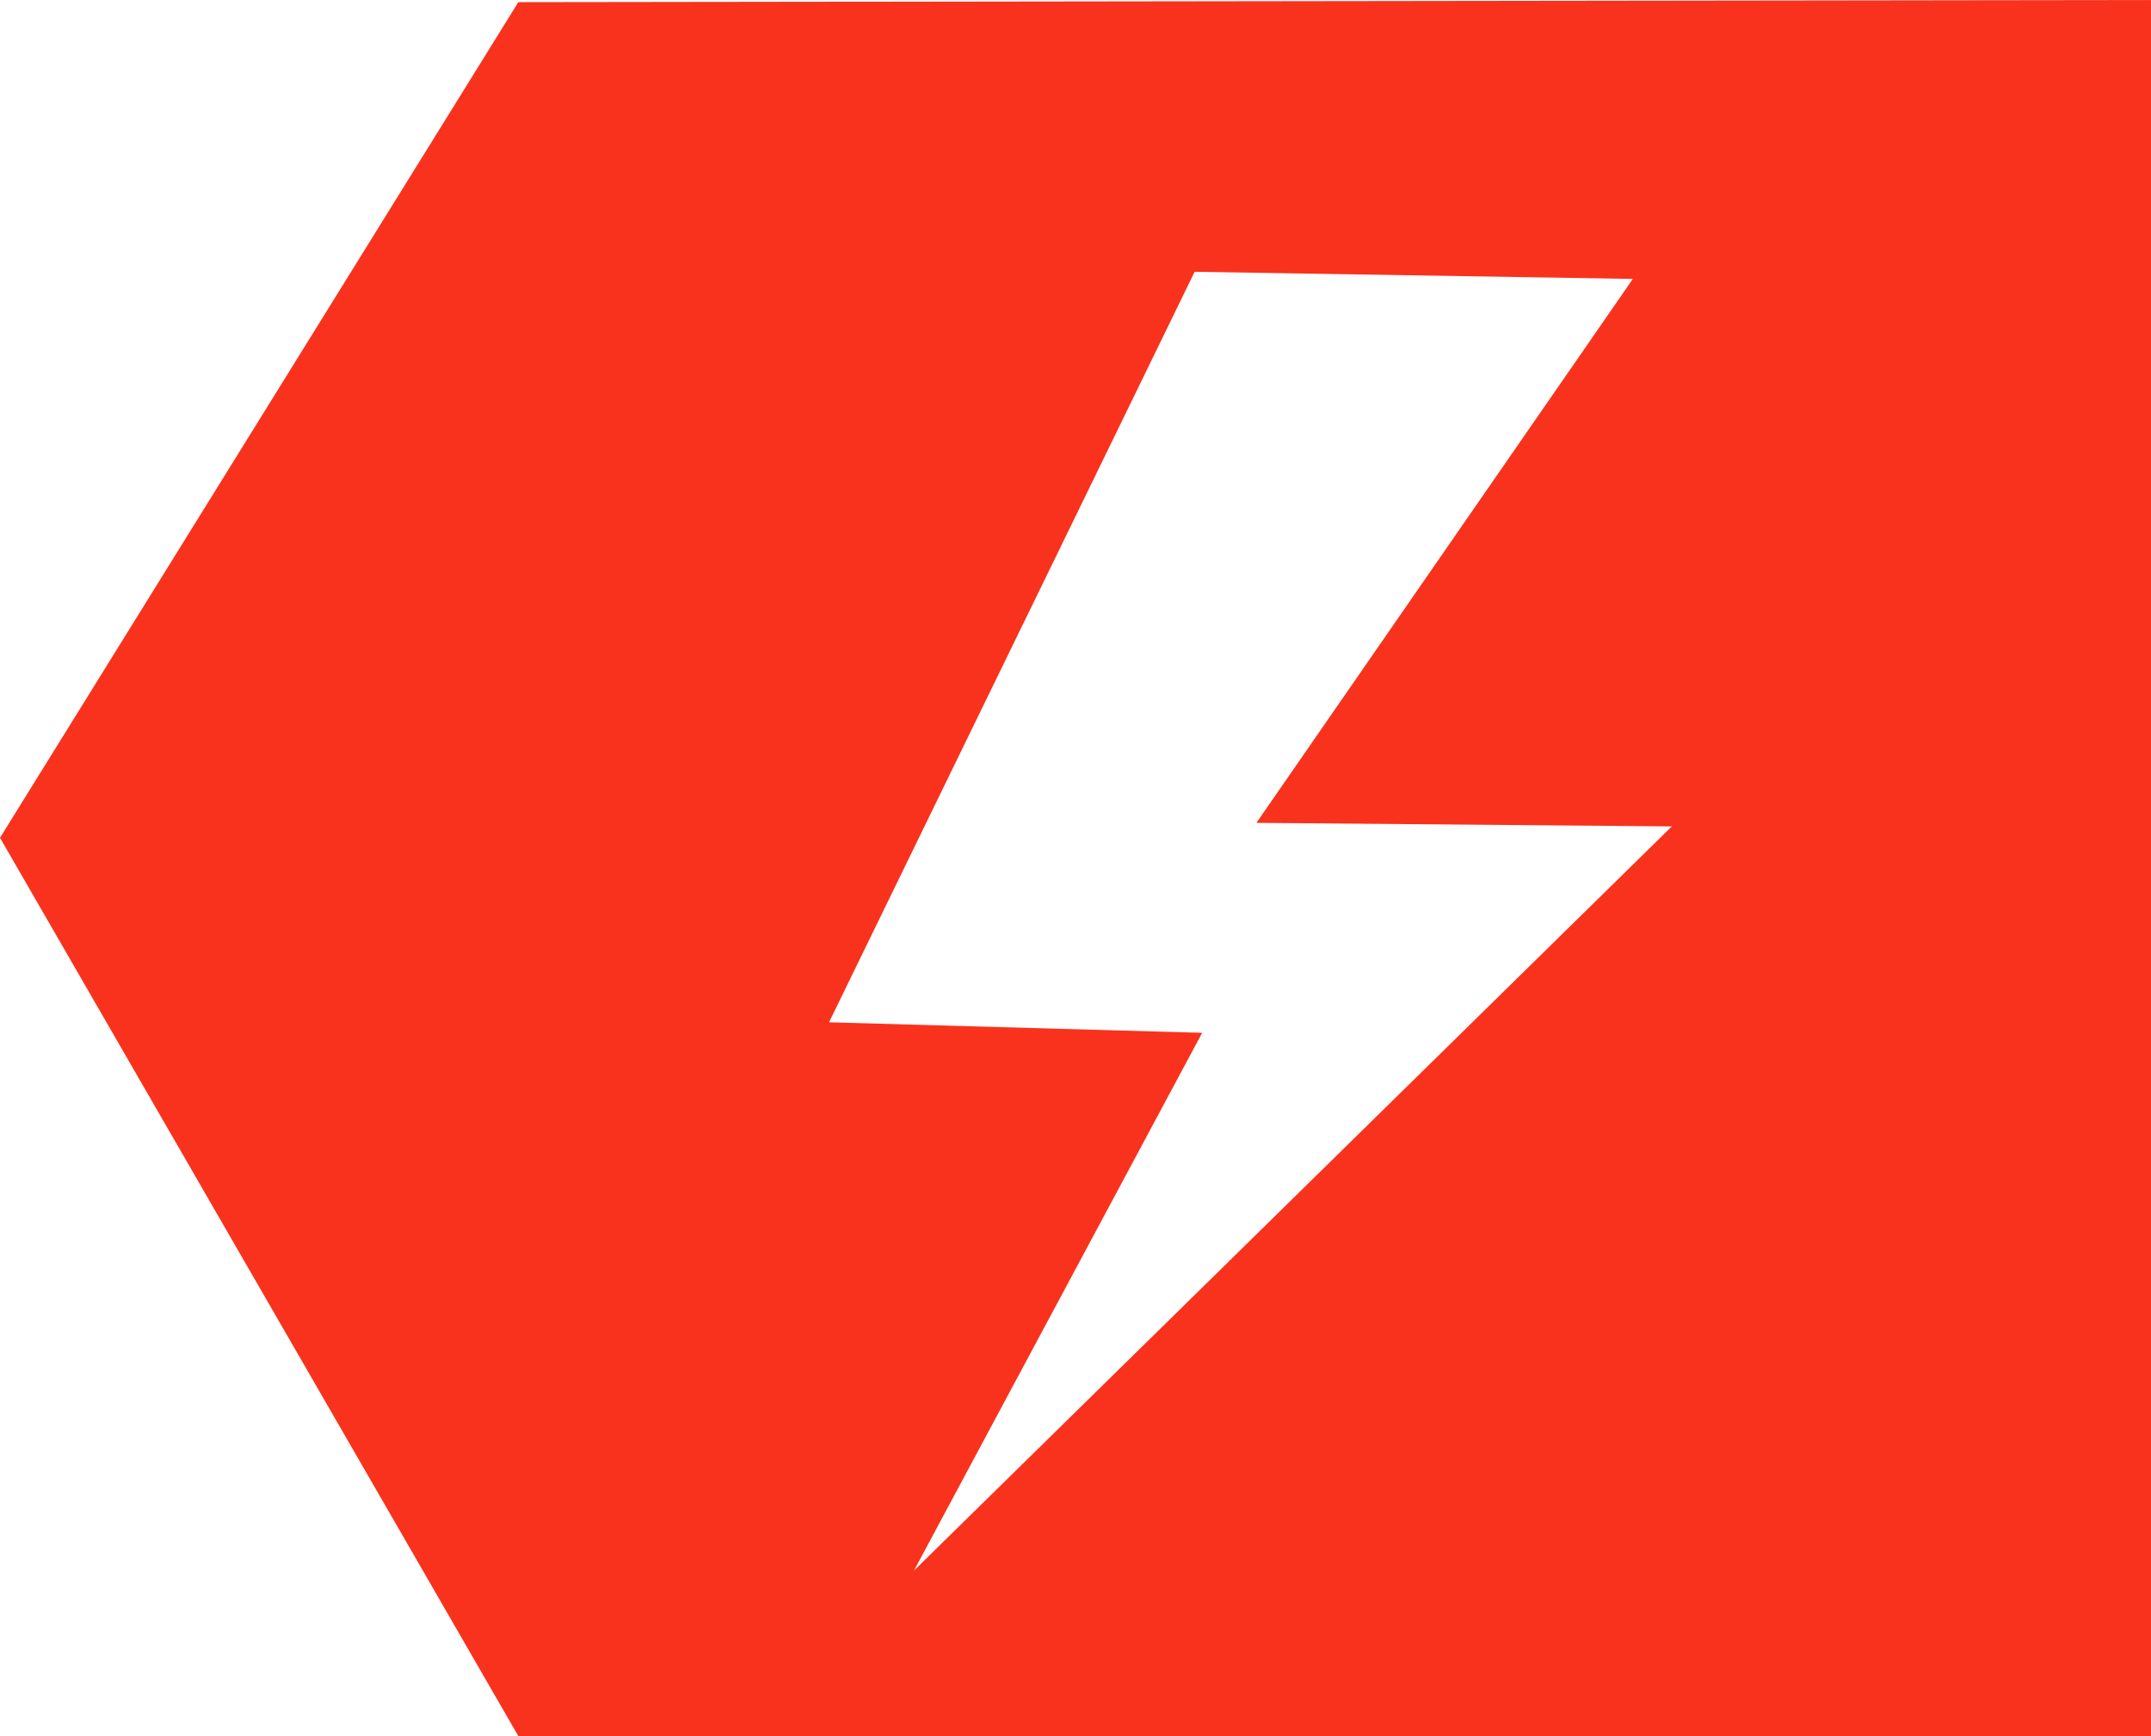 <?xml version="1.0" encoding="UTF-8" standalone="no"?>
<svg
   xmlns:dc="http://purl.org/dc/elements/1.1/"
   xmlns:cc="http://creativecommons.org/ns#"
   xmlns:rdf="http://www.w3.org/1999/02/22-rdf-syntax-ns#"
   xmlns:svg="http://www.w3.org/2000/svg"
   xmlns="http://www.w3.org/2000/svg"
   xmlns:sodipodi="http://sodipodi.sourceforge.net/DTD/sodipodi-0.dtd"
   xmlns:inkscape="http://www.inkscape.org/namespaces/inkscape"
   version="1.1"
   id="svg2"
   viewBox="0 0 177.857 143.572"
   height="40.519mm"
   width="50.195mm"
   inkscape:version="0.91 r13725"
   sodipodi:docname="shocked.svg">
  <sodipodi:namedview
     pagecolor="#ffffff"
     bordercolor="#666666"
     borderopacity="1"
     objecttolerance="10"
     gridtolerance="10"
     guidetolerance="10"
     inkscape:pageopacity="0"
     inkscape:pageshadow="2"
     inkscape:window-width="1807"
     inkscape:window-height="961"
     id="namedview6023"
     showgrid="false"
     inkscape:zoom="1.6248969"
     inkscape:cx="16.308727"
     inkscape:cy="71.786132"
     inkscape:window-x="0"
     inkscape:window-y="24"
     inkscape:window-maximized="0"
     inkscape:current-layer="svg2" />
  <defs
     id="defs4" />
  <path
     id="path4213"
     d="M 177.857 0 L 42.857 0.178 L 0 69.285 L 42.857 143.572 L 177.857 143.572 L 177.857 0 z M 98.779 22.477 L 135.014 23.066 L 103.887 68.049 L 138.234 68.344 L 75.57 129.891 L 99.402 85.414 L 68.549 84.543 L 98.779 22.477 z "
     style="fill:#f9321d;fill-rule:evenodd;stroke:none;stroke-width:1px;stroke-linecap:butt;stroke-linejoin:miter;stroke-opacity:1;fill-opacity:1" />
</svg>

